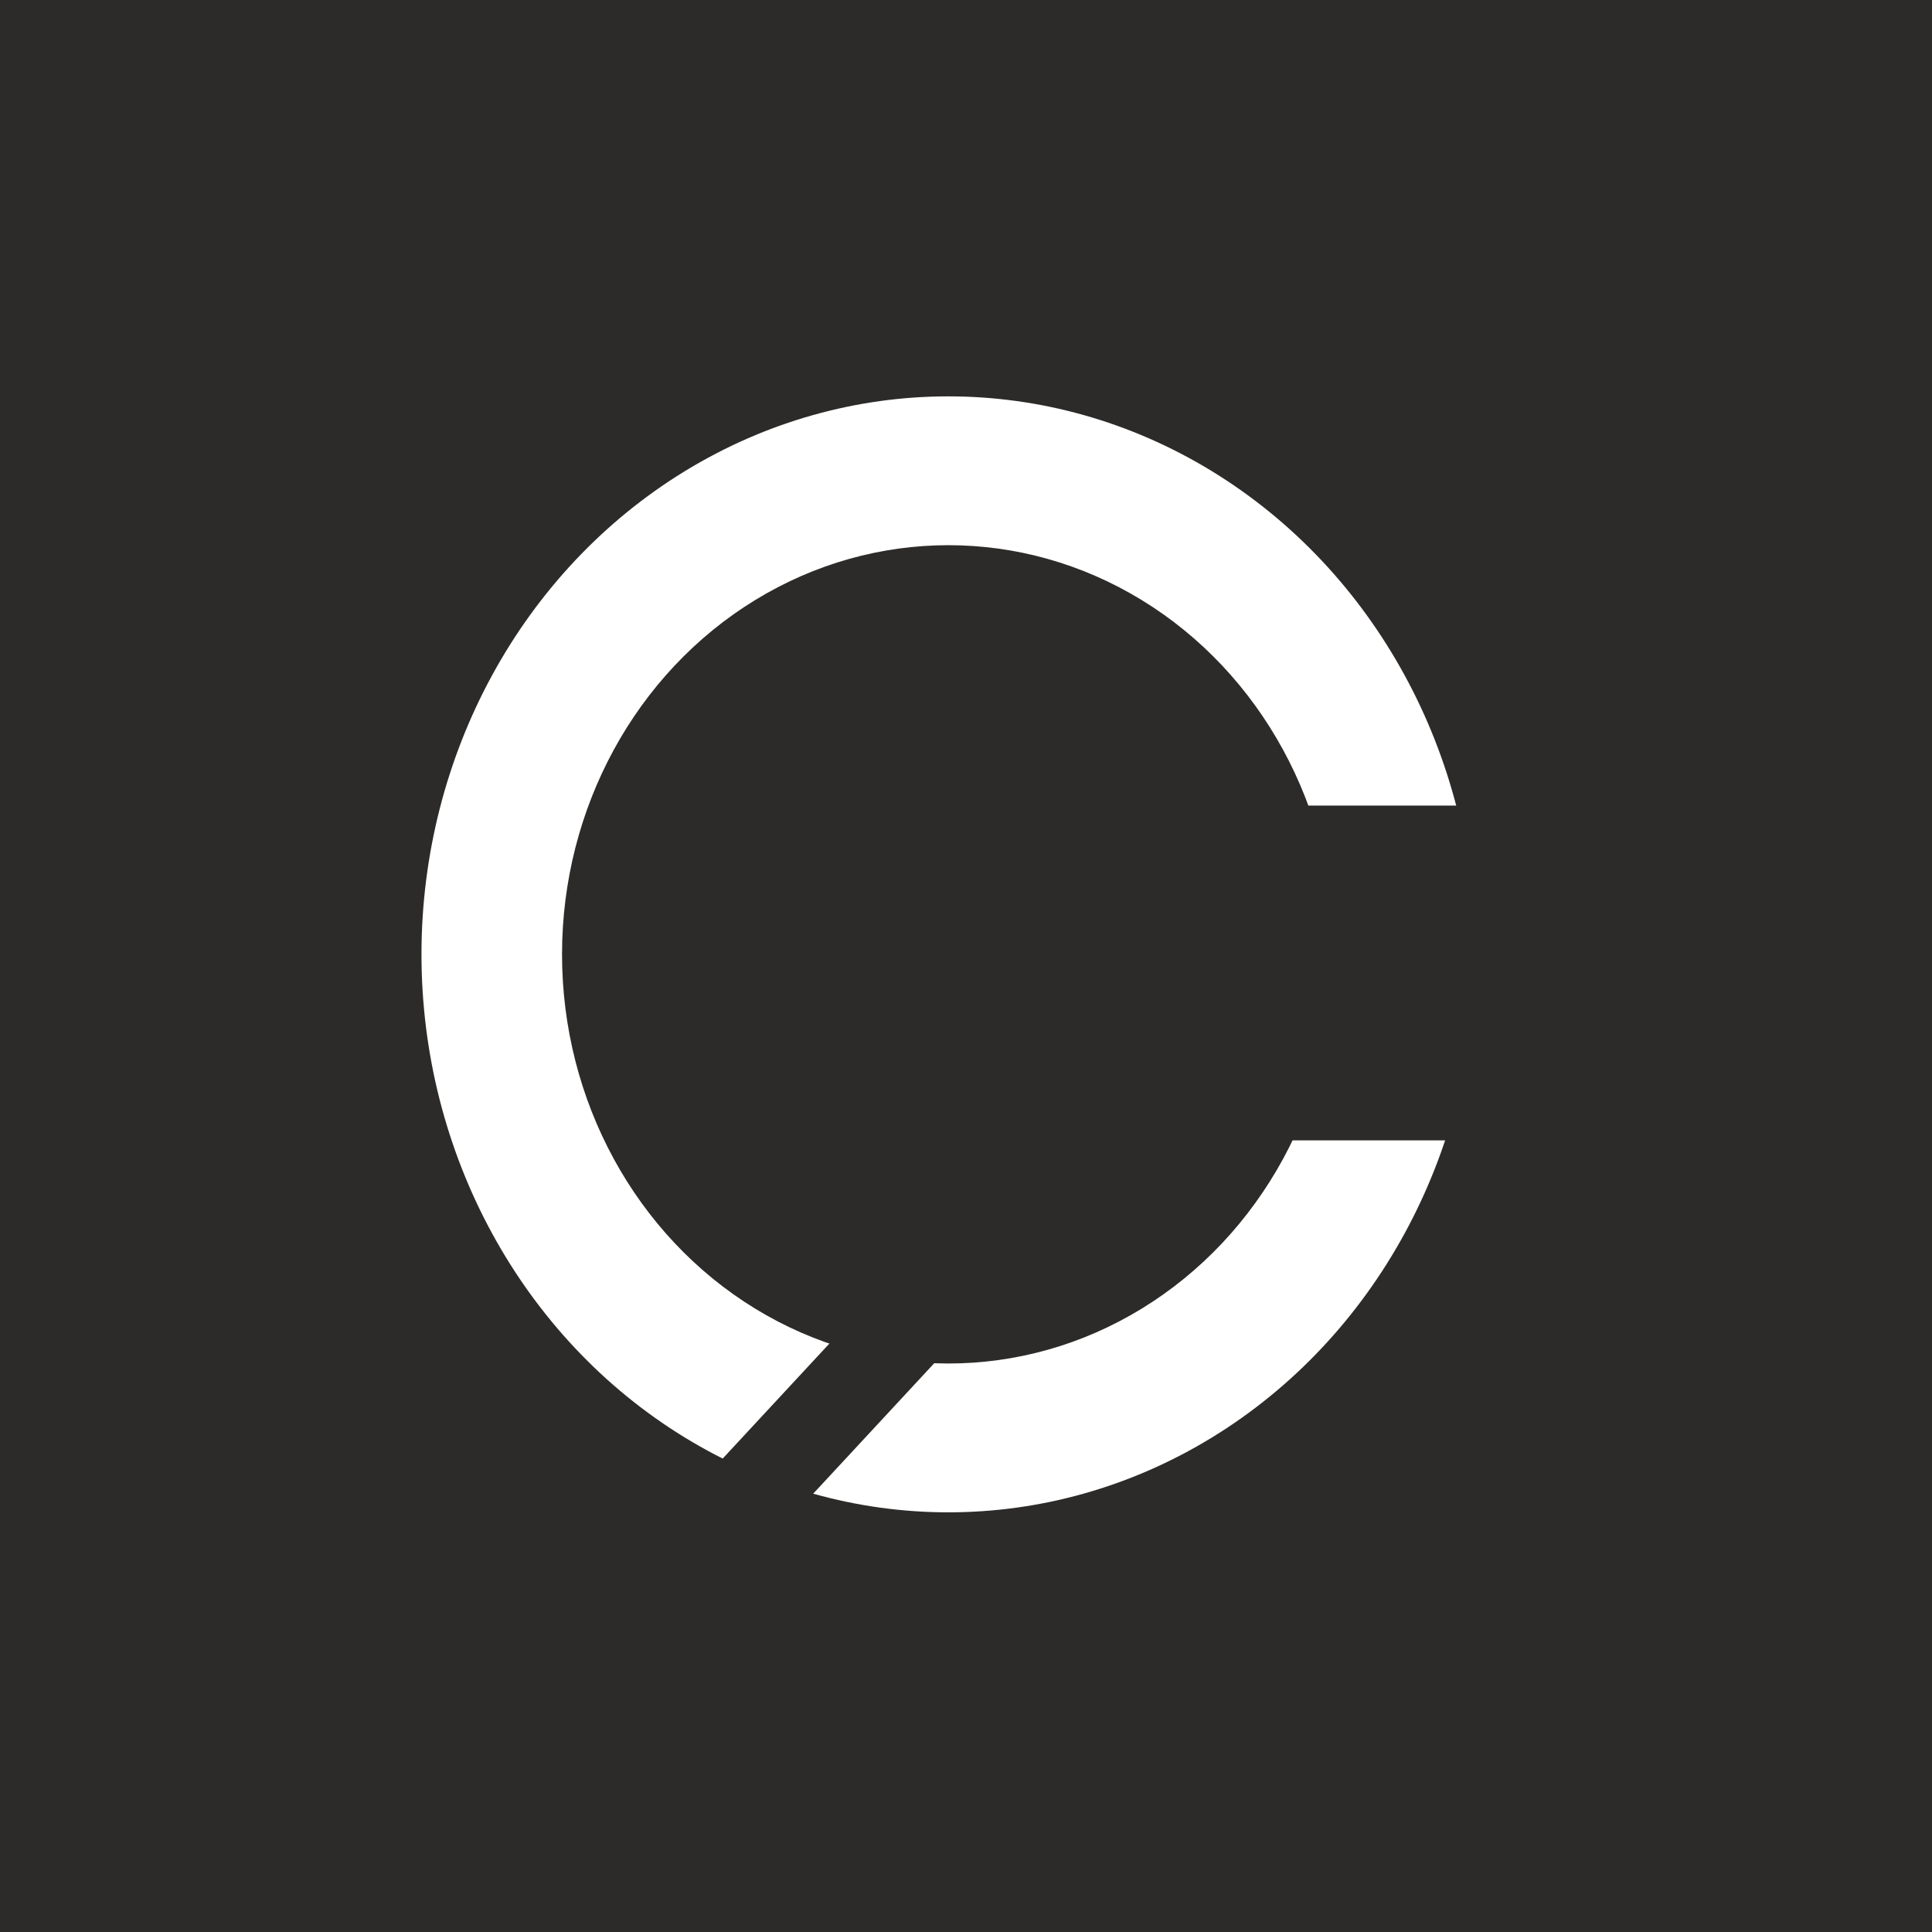 <svg width="32" height="32" viewBox="0 0 32 32" fill="none" xmlns="http://www.w3.org/2000/svg">
<rect width="32" height="32" fill="#2C2B29"/>
<ellipse cx="15.708" cy="15.807" rx="8.727" ry="9.242" fill="white"/>
<ellipse cx="15.709" cy="15.807" rx="6.4" ry="6.777" fill="#2C2B29"/>
<rect x="18.035" y="13.343" width="7.564" height="5.545" fill="#2C2B29"/>
<rect width="1.497" height="6.595" transform="matrix(0.693 0.721 -0.68 0.733 15.223 20.652)" fill="#2C2B29"/>
</svg>
